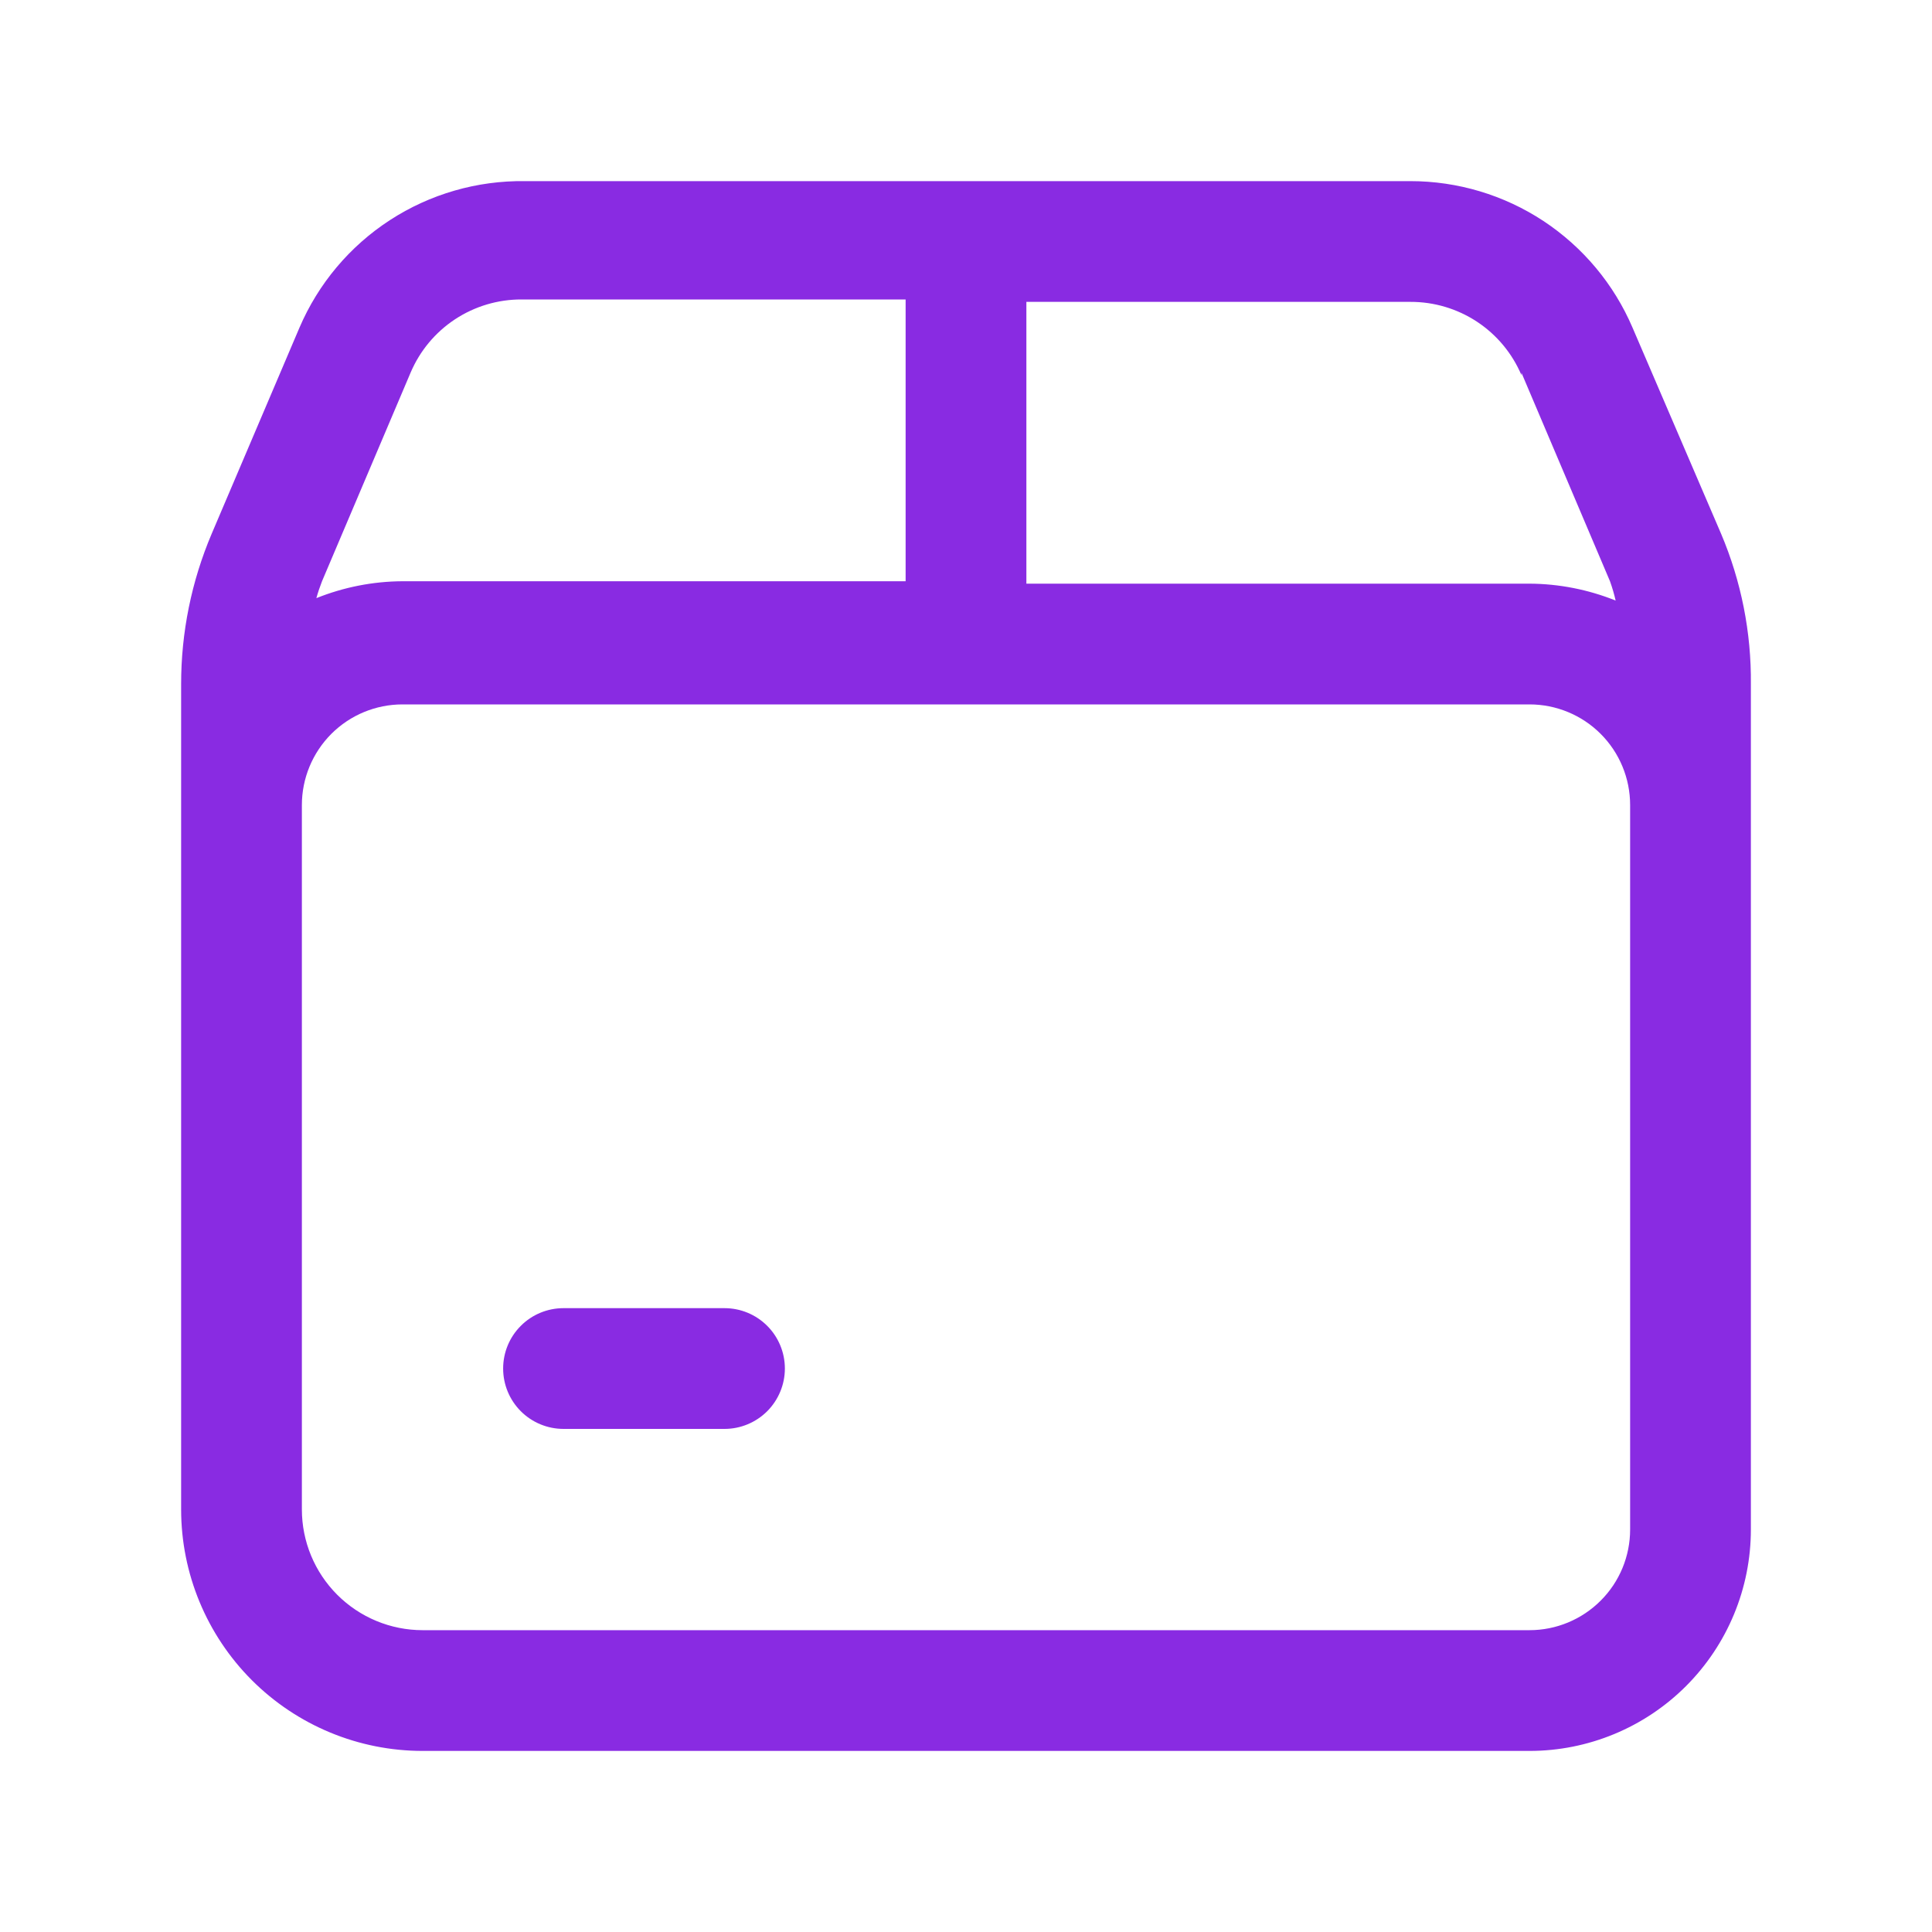 <svg width="40" height="40" viewBox="0 0 40 40" fill="none" xmlns="http://www.w3.org/2000/svg">
<path d="M11.667 27.084H15C15.332 27.084 15.649 27.215 15.884 27.45C16.118 27.684 16.25 28.002 16.25 28.334C16.25 28.665 16.118 28.983 15.884 29.218C15.649 29.452 15.332 29.584 15 29.584H11.667C11.335 29.584 11.017 29.452 10.783 29.218C10.548 28.983 10.417 28.665 10.417 28.334C10.417 28.002 10.548 27.684 10.783 27.45C11.017 27.215 11.335 27.084 11.667 27.084Z" fill="#892BE2"/>
<path fill-rule="evenodd" clip-rule="evenodd" d="M33.8 6.784L35.633 11.05C36.051 12.036 36.261 13.097 36.25 14.167V31.667C36.25 32.883 35.767 34.048 34.908 34.908C34.048 35.768 32.882 36.251 31.667 36.251H8.75C7.424 36.251 6.152 35.724 5.214 34.786C4.277 33.848 3.75 32.577 3.75 31.25V14.167C3.749 13.096 3.964 12.036 4.383 11.05L6.2 6.784C6.59 5.873 7.241 5.098 8.072 4.558C8.903 4.018 9.876 3.737 10.867 3.75H29.2C30.18 3.75 31.138 4.037 31.956 4.576C32.773 5.116 33.415 5.883 33.8 6.784ZM33.333 12.034L31.5 7.717V7.767C31.309 7.316 30.989 6.931 30.58 6.661C30.17 6.391 29.69 6.248 29.2 6.25H21.25V12.084H31.667C32.278 12.087 32.883 12.206 33.45 12.434C33.419 12.298 33.38 12.165 33.333 12.034ZM9.42 6.611C9.011 6.881 8.691 7.266 8.5 7.717L6.667 12.034C6.622 12.149 6.583 12.265 6.55 12.384C7.117 12.156 7.722 12.037 8.333 12.034H18.75V6.2H10.8C10.31 6.198 9.83 6.341 9.42 6.611ZM33.14 33.14C33.531 32.75 33.75 32.22 33.75 31.667V16.667C33.75 16.115 33.531 15.585 33.14 15.194C32.749 14.803 32.219 14.584 31.667 14.584H8.333C7.781 14.584 7.251 14.803 6.86 15.194C6.47 15.585 6.25 16.115 6.25 16.667V31.25C6.25 31.913 6.513 32.549 6.982 33.018C7.451 33.487 8.087 33.751 8.75 33.751H31.667C32.219 33.751 32.749 33.531 33.14 33.14Z" fill="#892BE2"/>
</svg>
